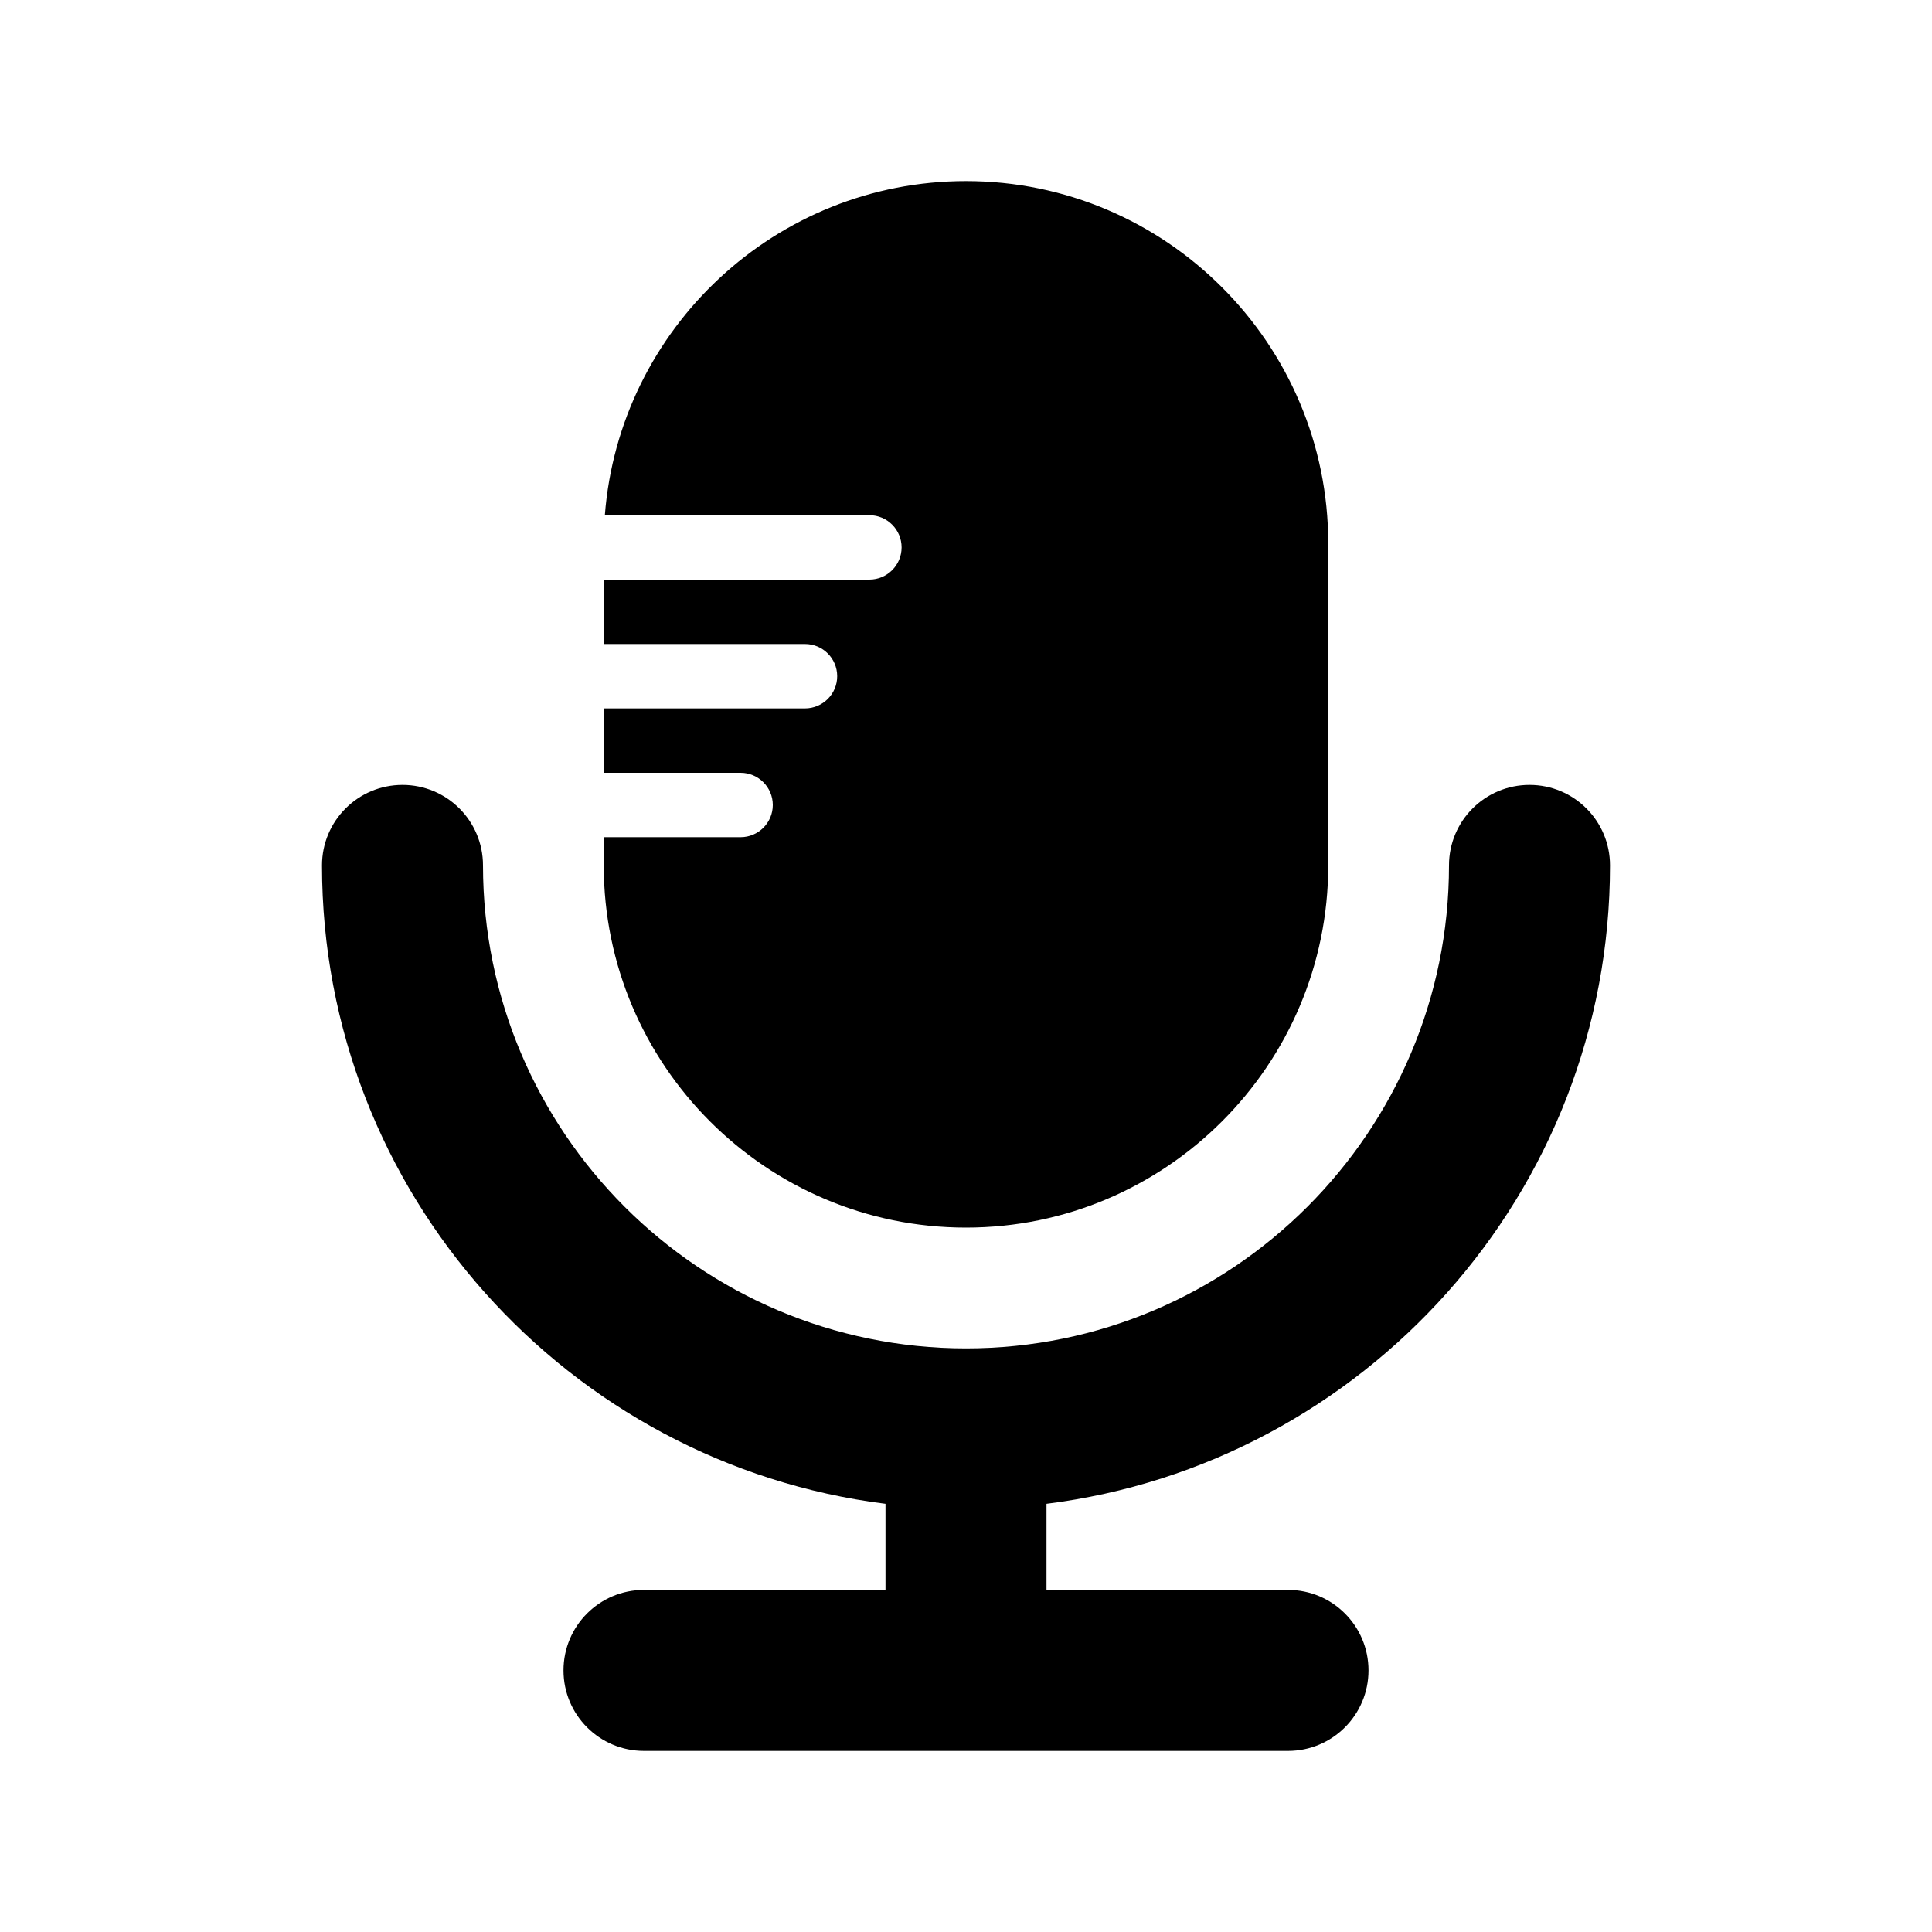 <svg width="30" height="30" viewBox="0 0 30 30" fill="none" xmlns="http://www.w3.org/2000/svg">
<path fill-rule="evenodd" clip-rule="evenodd" d="M9.375 10V9H12.5H13.5C13.776 9 14 8.776 14 8.5C14 8.224 13.776 8 13.5 8H12.5H9.392C9.616 5.102 12.046 2.812 15 2.812C18.101 2.812 20.625 5.336 20.625 8.438V13.438C20.625 16.539 18.101 19.062 15 19.062C11.899 19.062 9.375 16.539 9.375 13.438V13H11.5C11.776 13 12 12.776 12 12.5C12 12.224 11.776 12 11.5 12H9.375V11H12.5C12.776 11 13 10.776 13 10.5C13 10.224 12.776 10 12.5 10H9.375ZM25 13.438C25 12.746 24.44 12.188 23.75 12.188C23.06 12.188 22.5 12.746 22.5 13.438C22.5 17.574 19.136 20.938 15 20.938C10.864 20.938 7.5 17.574 7.5 13.438C7.5 12.746 6.94 12.188 6.25 12.188C5.56 12.188 5 12.746 5 13.438C5 18.527 8.825 22.732 13.75 23.351V24.688H10C9.31 24.688 8.75 25.246 8.75 25.938C8.75 26.629 9.31 27.188 10 27.188H20C20.69 27.188 21.25 26.629 21.25 25.938C21.25 25.246 20.69 24.688 20 24.688H16.25V23.351C21.175 22.732 25 18.527 25 13.438Z" fill="black"/>
</svg>

